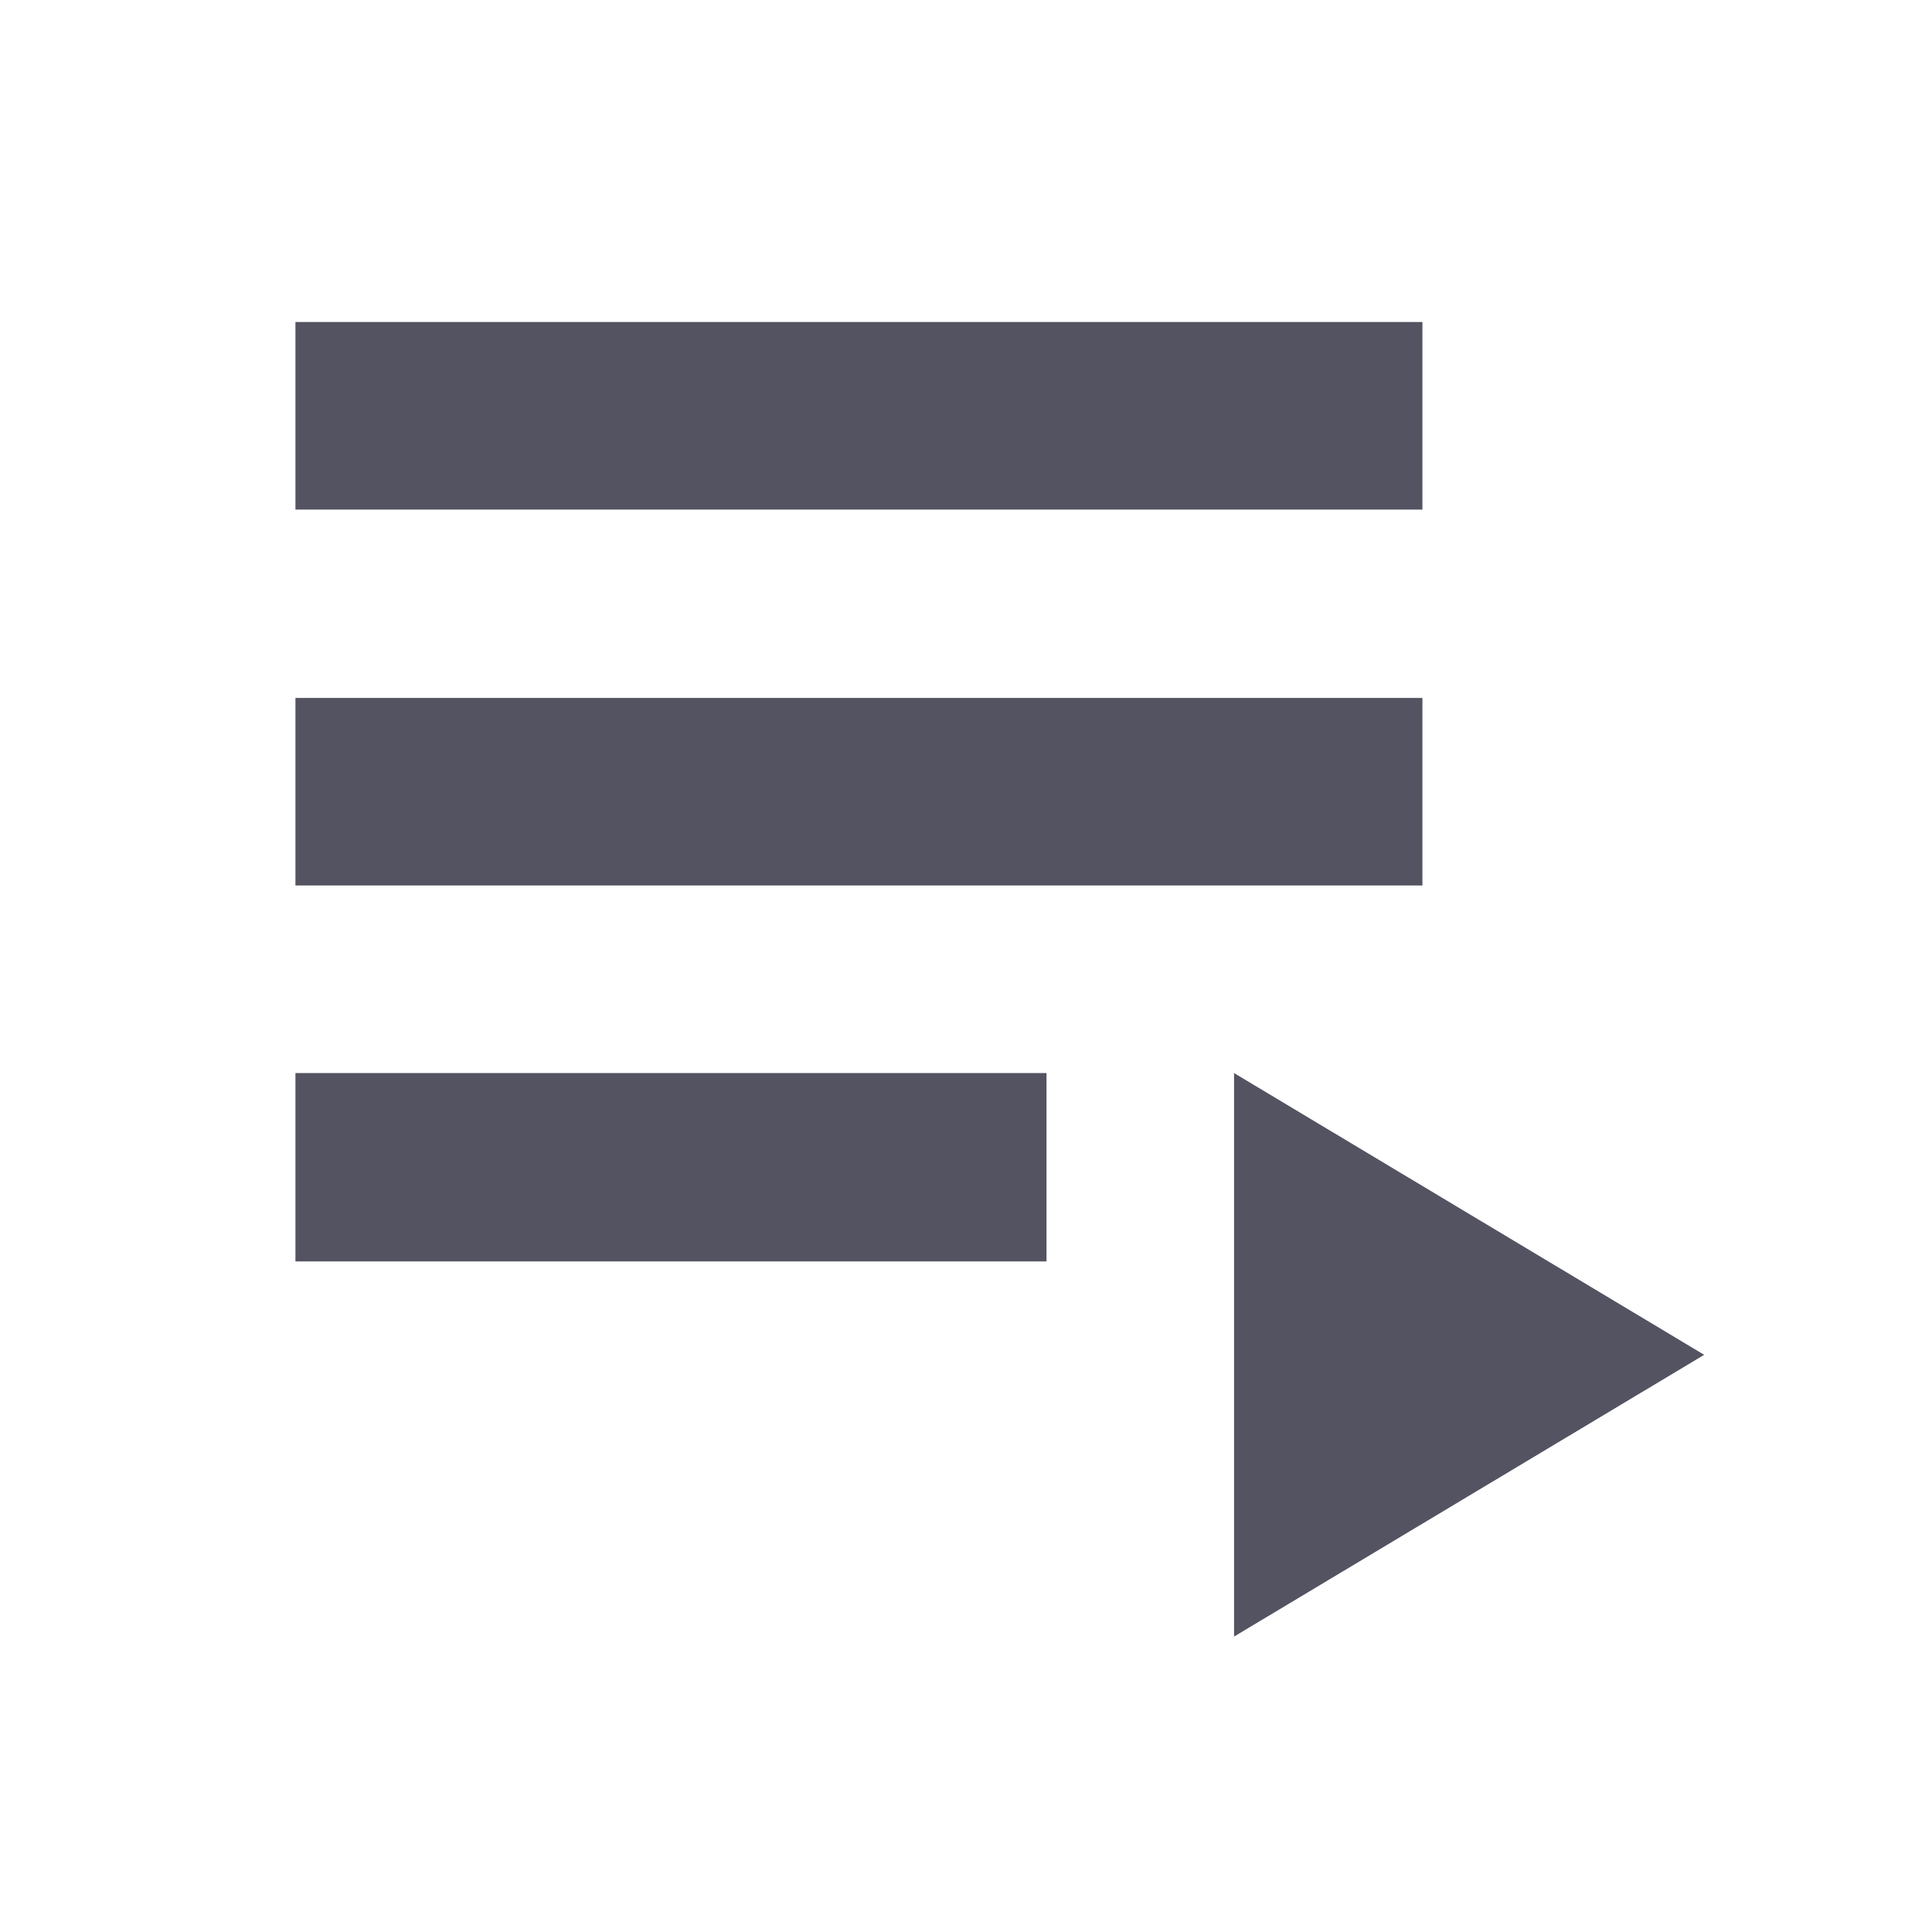 <svg xmlns="http://www.w3.org/2000/svg" viewBox="0 0 24 24" preserveAspectRatio="xMidYMid meet" focusable="false" class="style-scope yt-icon" style="pointer-events: none; display: block; width: 100%; height: 100%;"><g fill="#535362" class="style-scope yt-icon">
        <path d="M3.67 8.67h14V11h-14V8.67zm0-4.67h14v2.33h-14V4zm0 9.33H13v2.34H3.67v-2.34zm11.66 0v7l5.84-3.5-5.84-3.5z" class="style-scope yt-icon"></path>
      </g></svg>